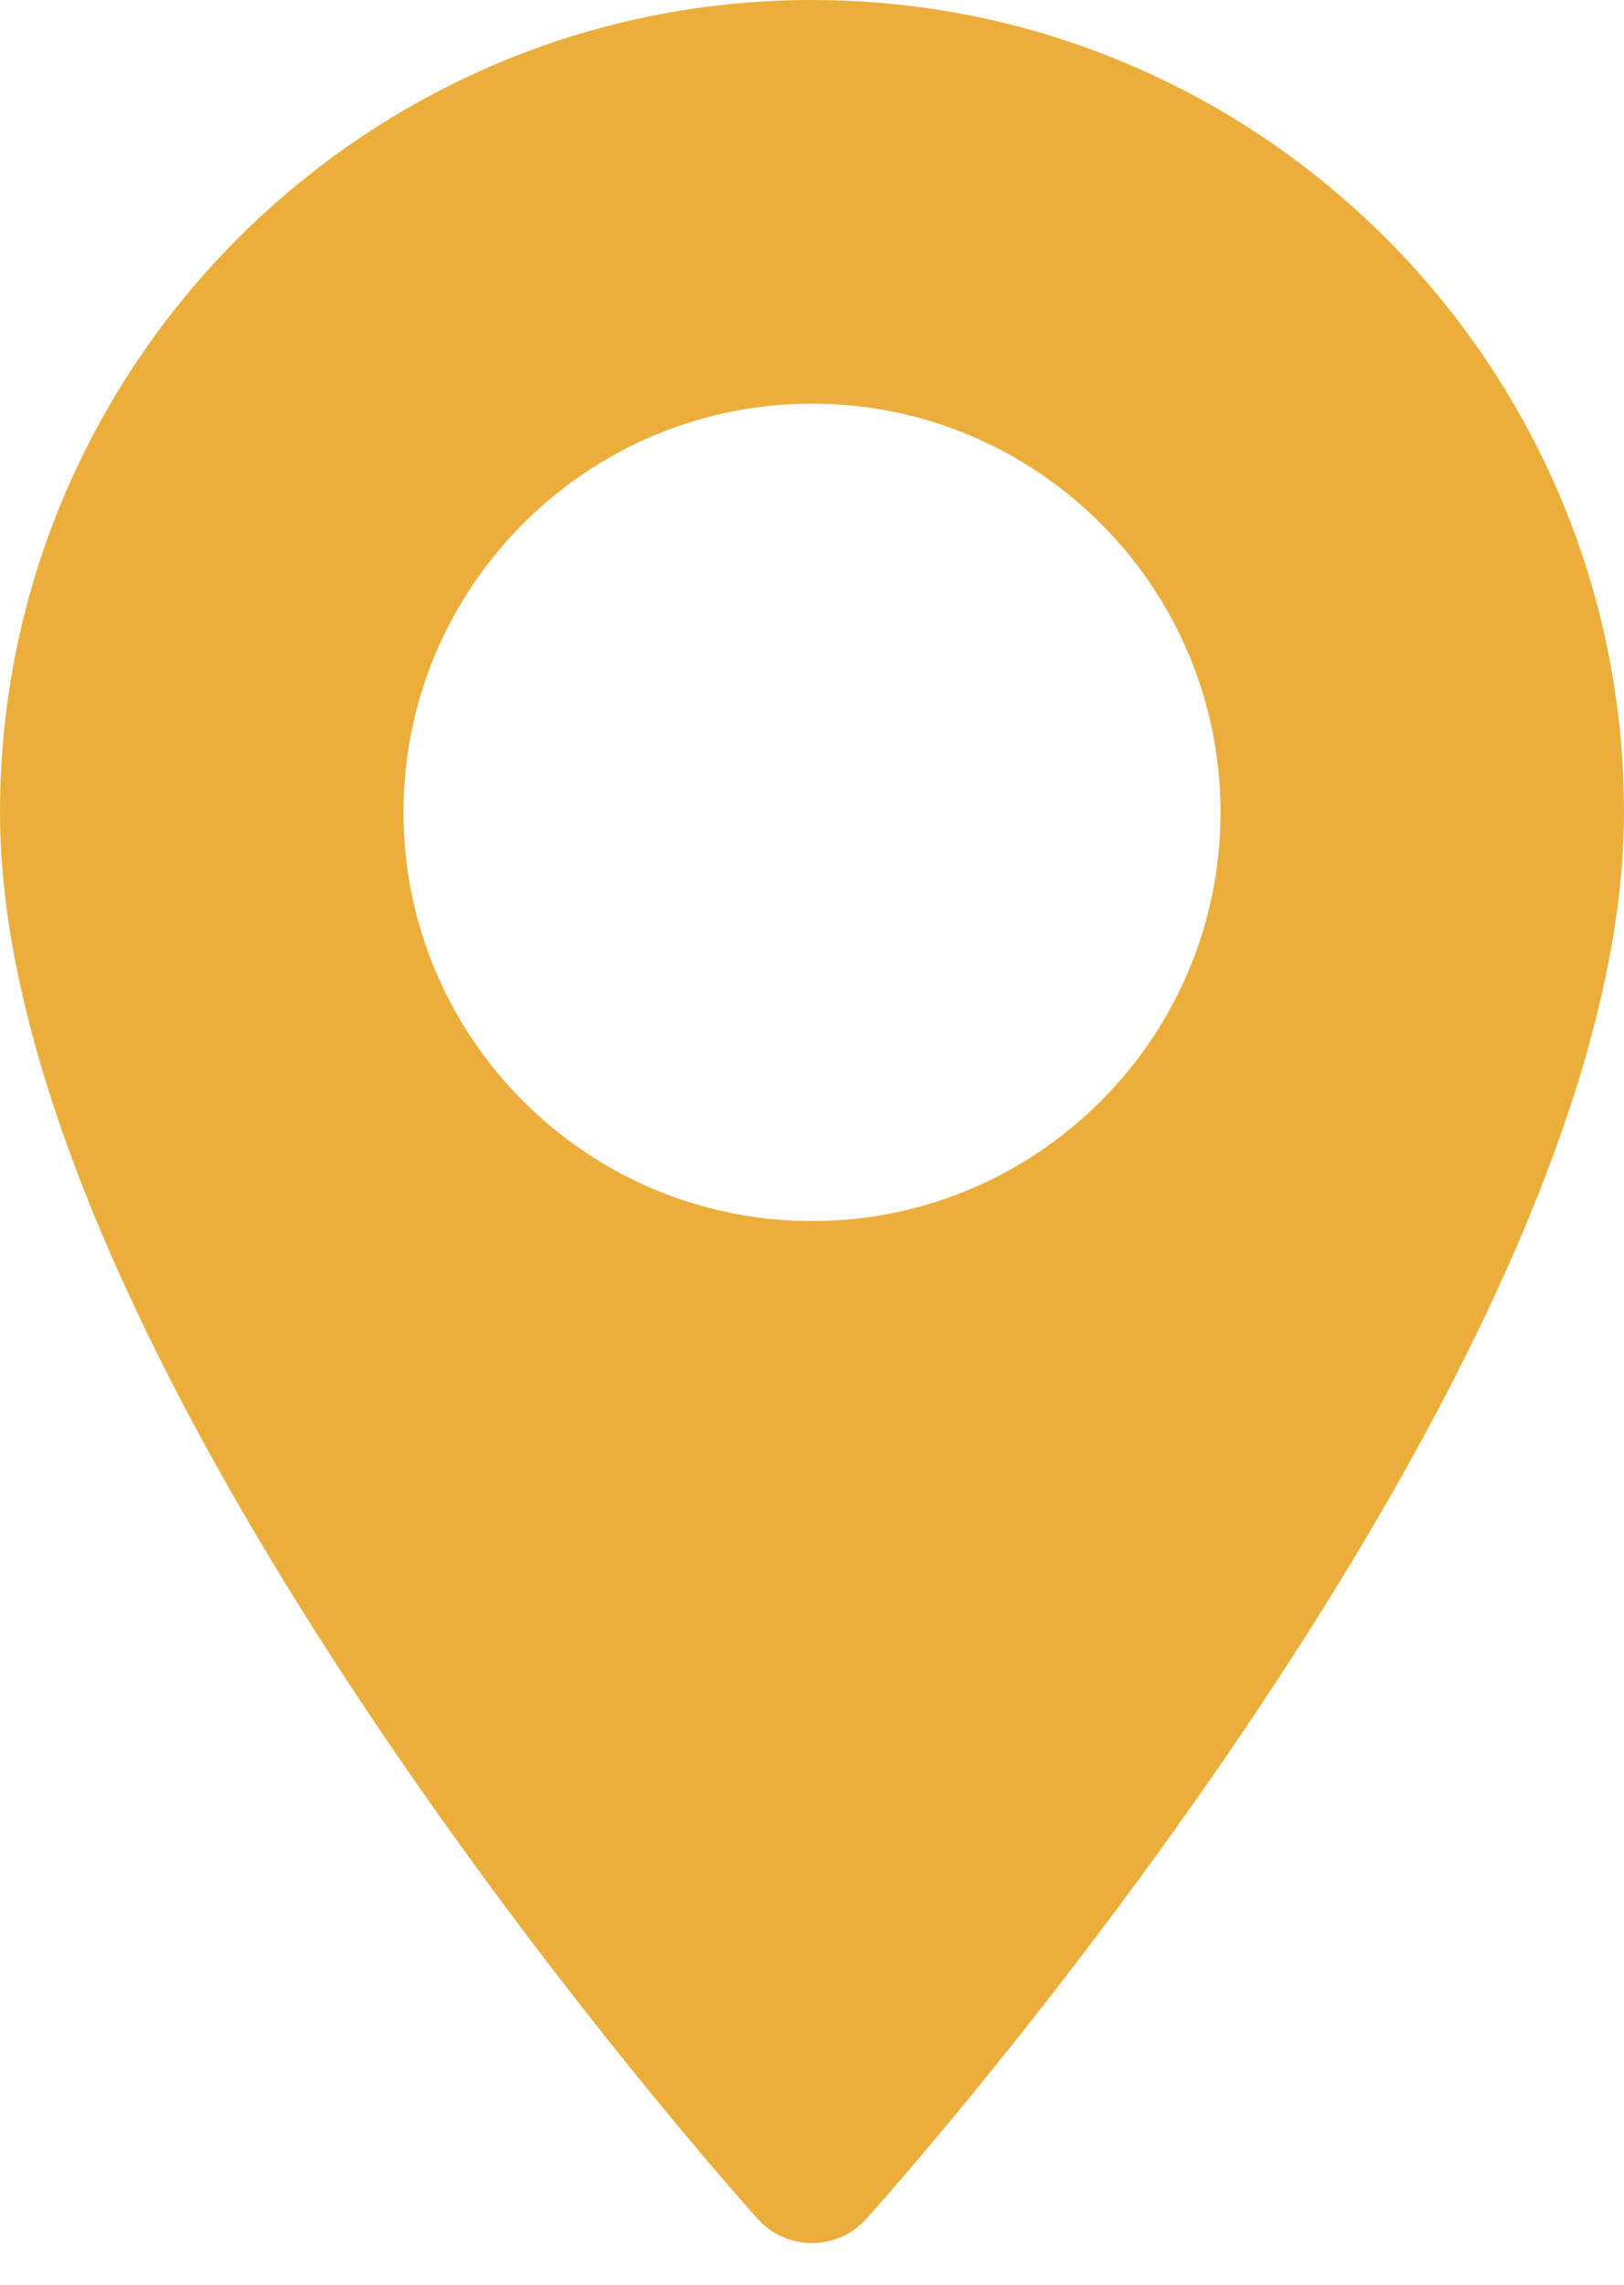 <svg width="32" height="45" viewBox="0 0 32 45" fill="none" xmlns="http://www.w3.org/2000/svg">
<path d="M16 0C7.178 0 0 7.178 0 16C0 26.949 14.318 43.022 14.928 43.701C15.501 44.339 16.5 44.338 17.072 43.701C17.682 43.022 32 26.949 32 16C32 7.178 24.822 0 16 0ZM16 24.05C11.561 24.05 7.95 20.439 7.95 16C7.95 11.561 11.561 7.95 16 7.95C20.439 7.95 24.05 11.561 24.05 16C24.05 20.439 20.439 24.05 16 24.05Z" fill="#ECAE3B"/>
</svg>
